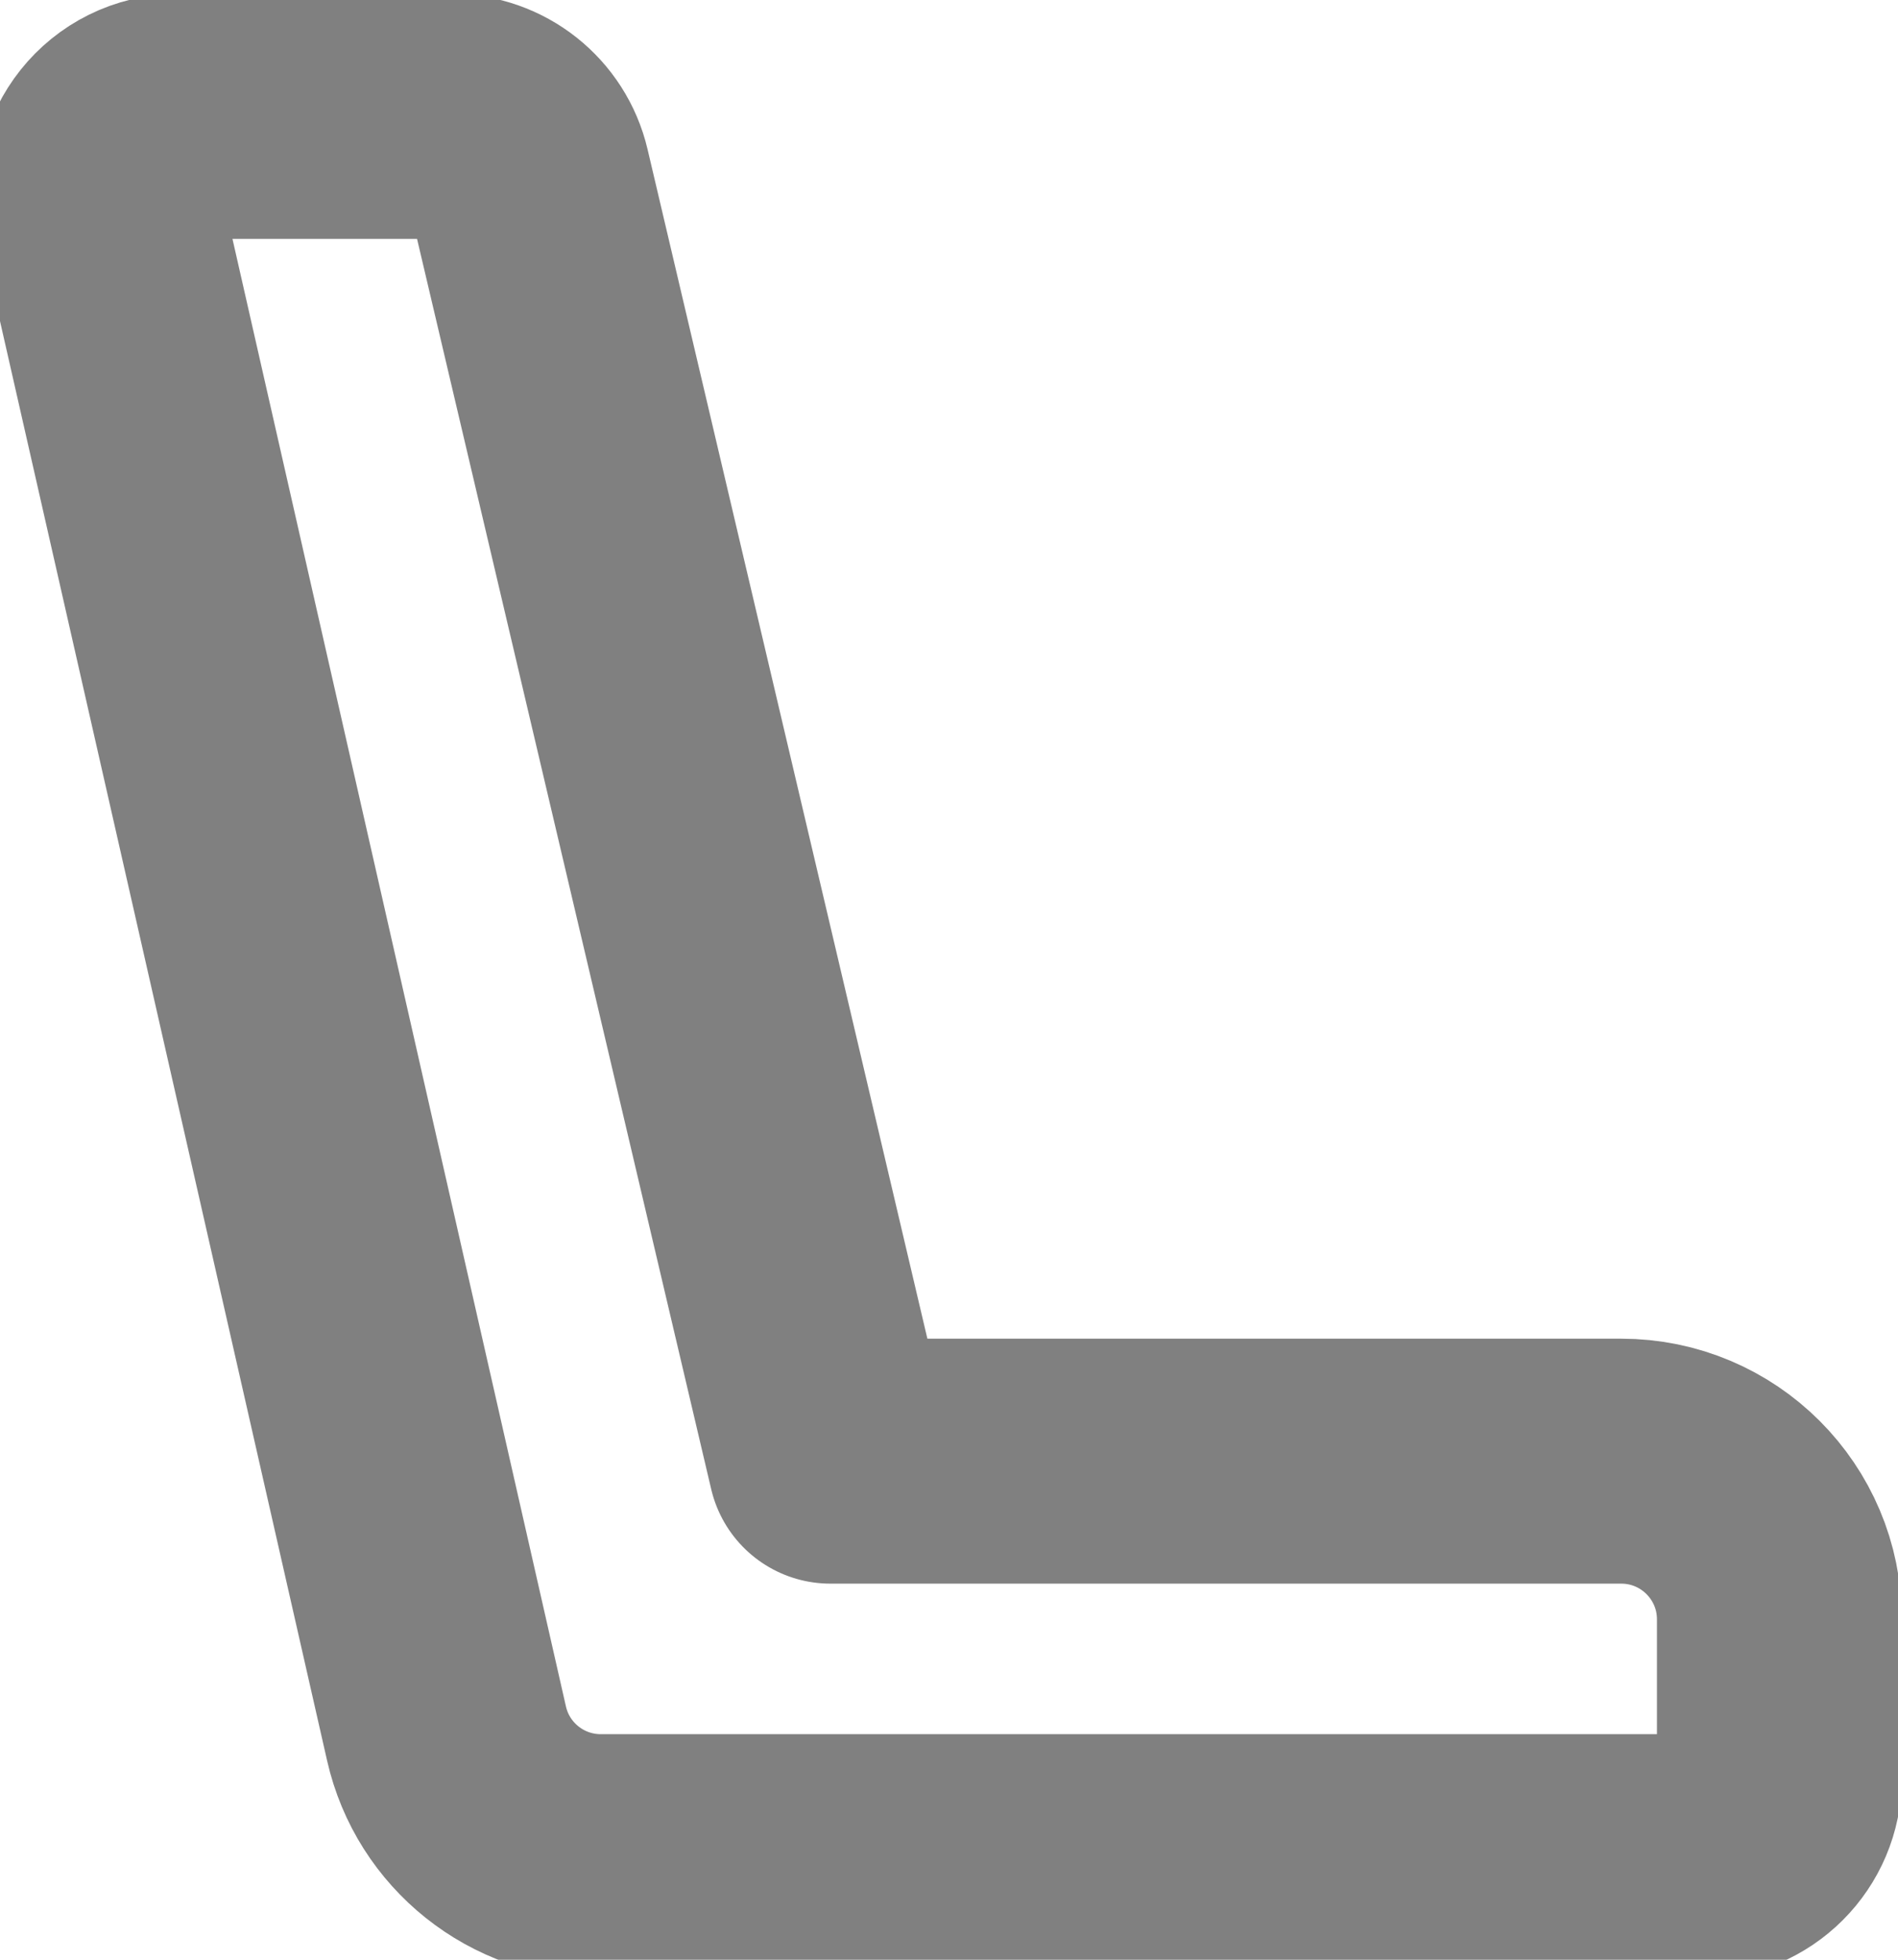 <svg width="31" height="32" viewBox="0 0 31 32" fill="none" xmlns="http://www.w3.org/2000/svg">
<path d="M29.063 26.442V29.026C29.063 29.739 28.484 30.317 27.771 30.317H9.812C8.606 30.317 7.56 29.483 7.293 28.307L1.65 3.479C1.467 2.671 2.081 1.901 2.91 1.901H7.373C7.972 1.901 8.493 2.313 8.63 2.897L13.563 23.859H26.479C27.906 23.859 29.063 25.016 29.063 26.442Z" stroke="#808080" stroke-width="4" stroke-linecap="round" stroke-linejoin="round"/>
</svg>
